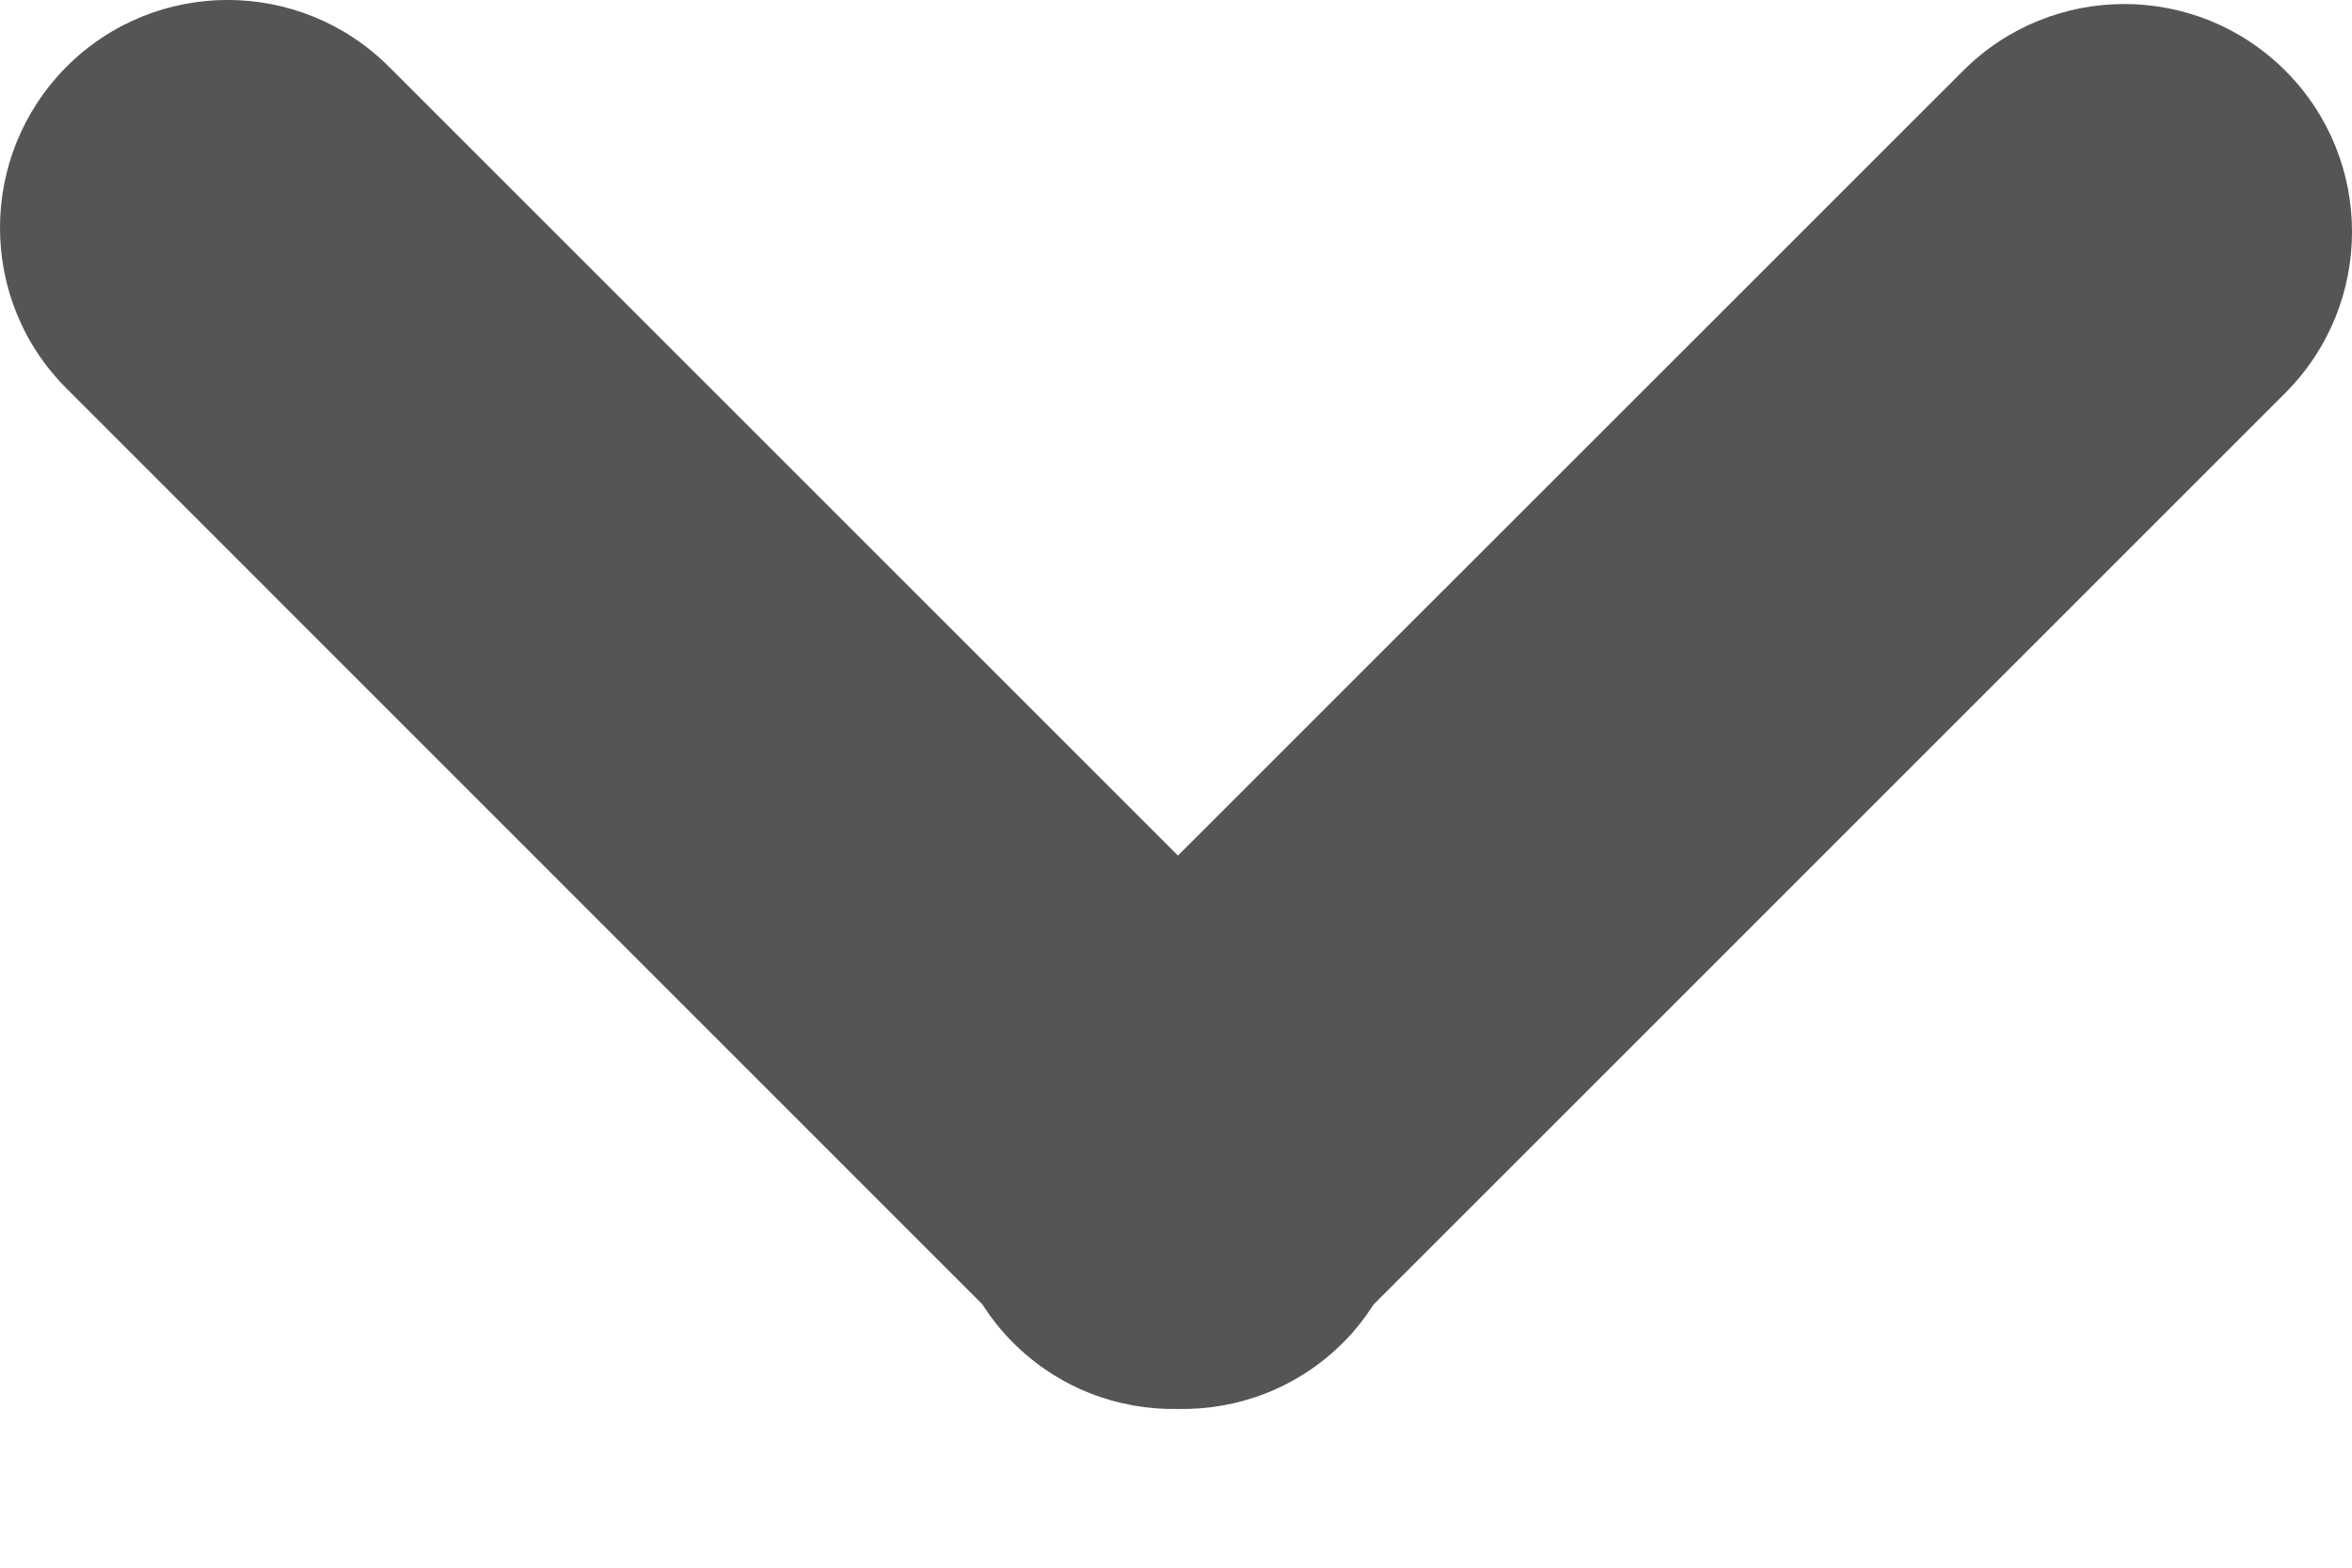 <svg width="12" height="8" viewBox="0 0 12 8" fill="none" xmlns="http://www.w3.org/2000/svg">
<path d="M6.852 6.852C6.913 6.792 6.964 6.725 7.009 6.656L11.66 2.005C12.113 1.551 12.114 0.815 11.66 0.361C11.206 -0.093 10.47 -0.093 10.016 0.361L6.01 4.366L1.984 0.34C1.53 -0.113 0.794 -0.114 0.34 0.34C0.113 0.568 -0 0.865 1.21607e-06 1.162C-0 1.46 0.113 1.757 0.341 1.984L5.012 6.656C5.056 6.725 5.108 6.791 5.169 6.852C5.401 7.084 5.706 7.196 6.01 7.19C6.314 7.196 6.62 7.084 6.852 6.852Z" fill="#555"/>
</svg>
